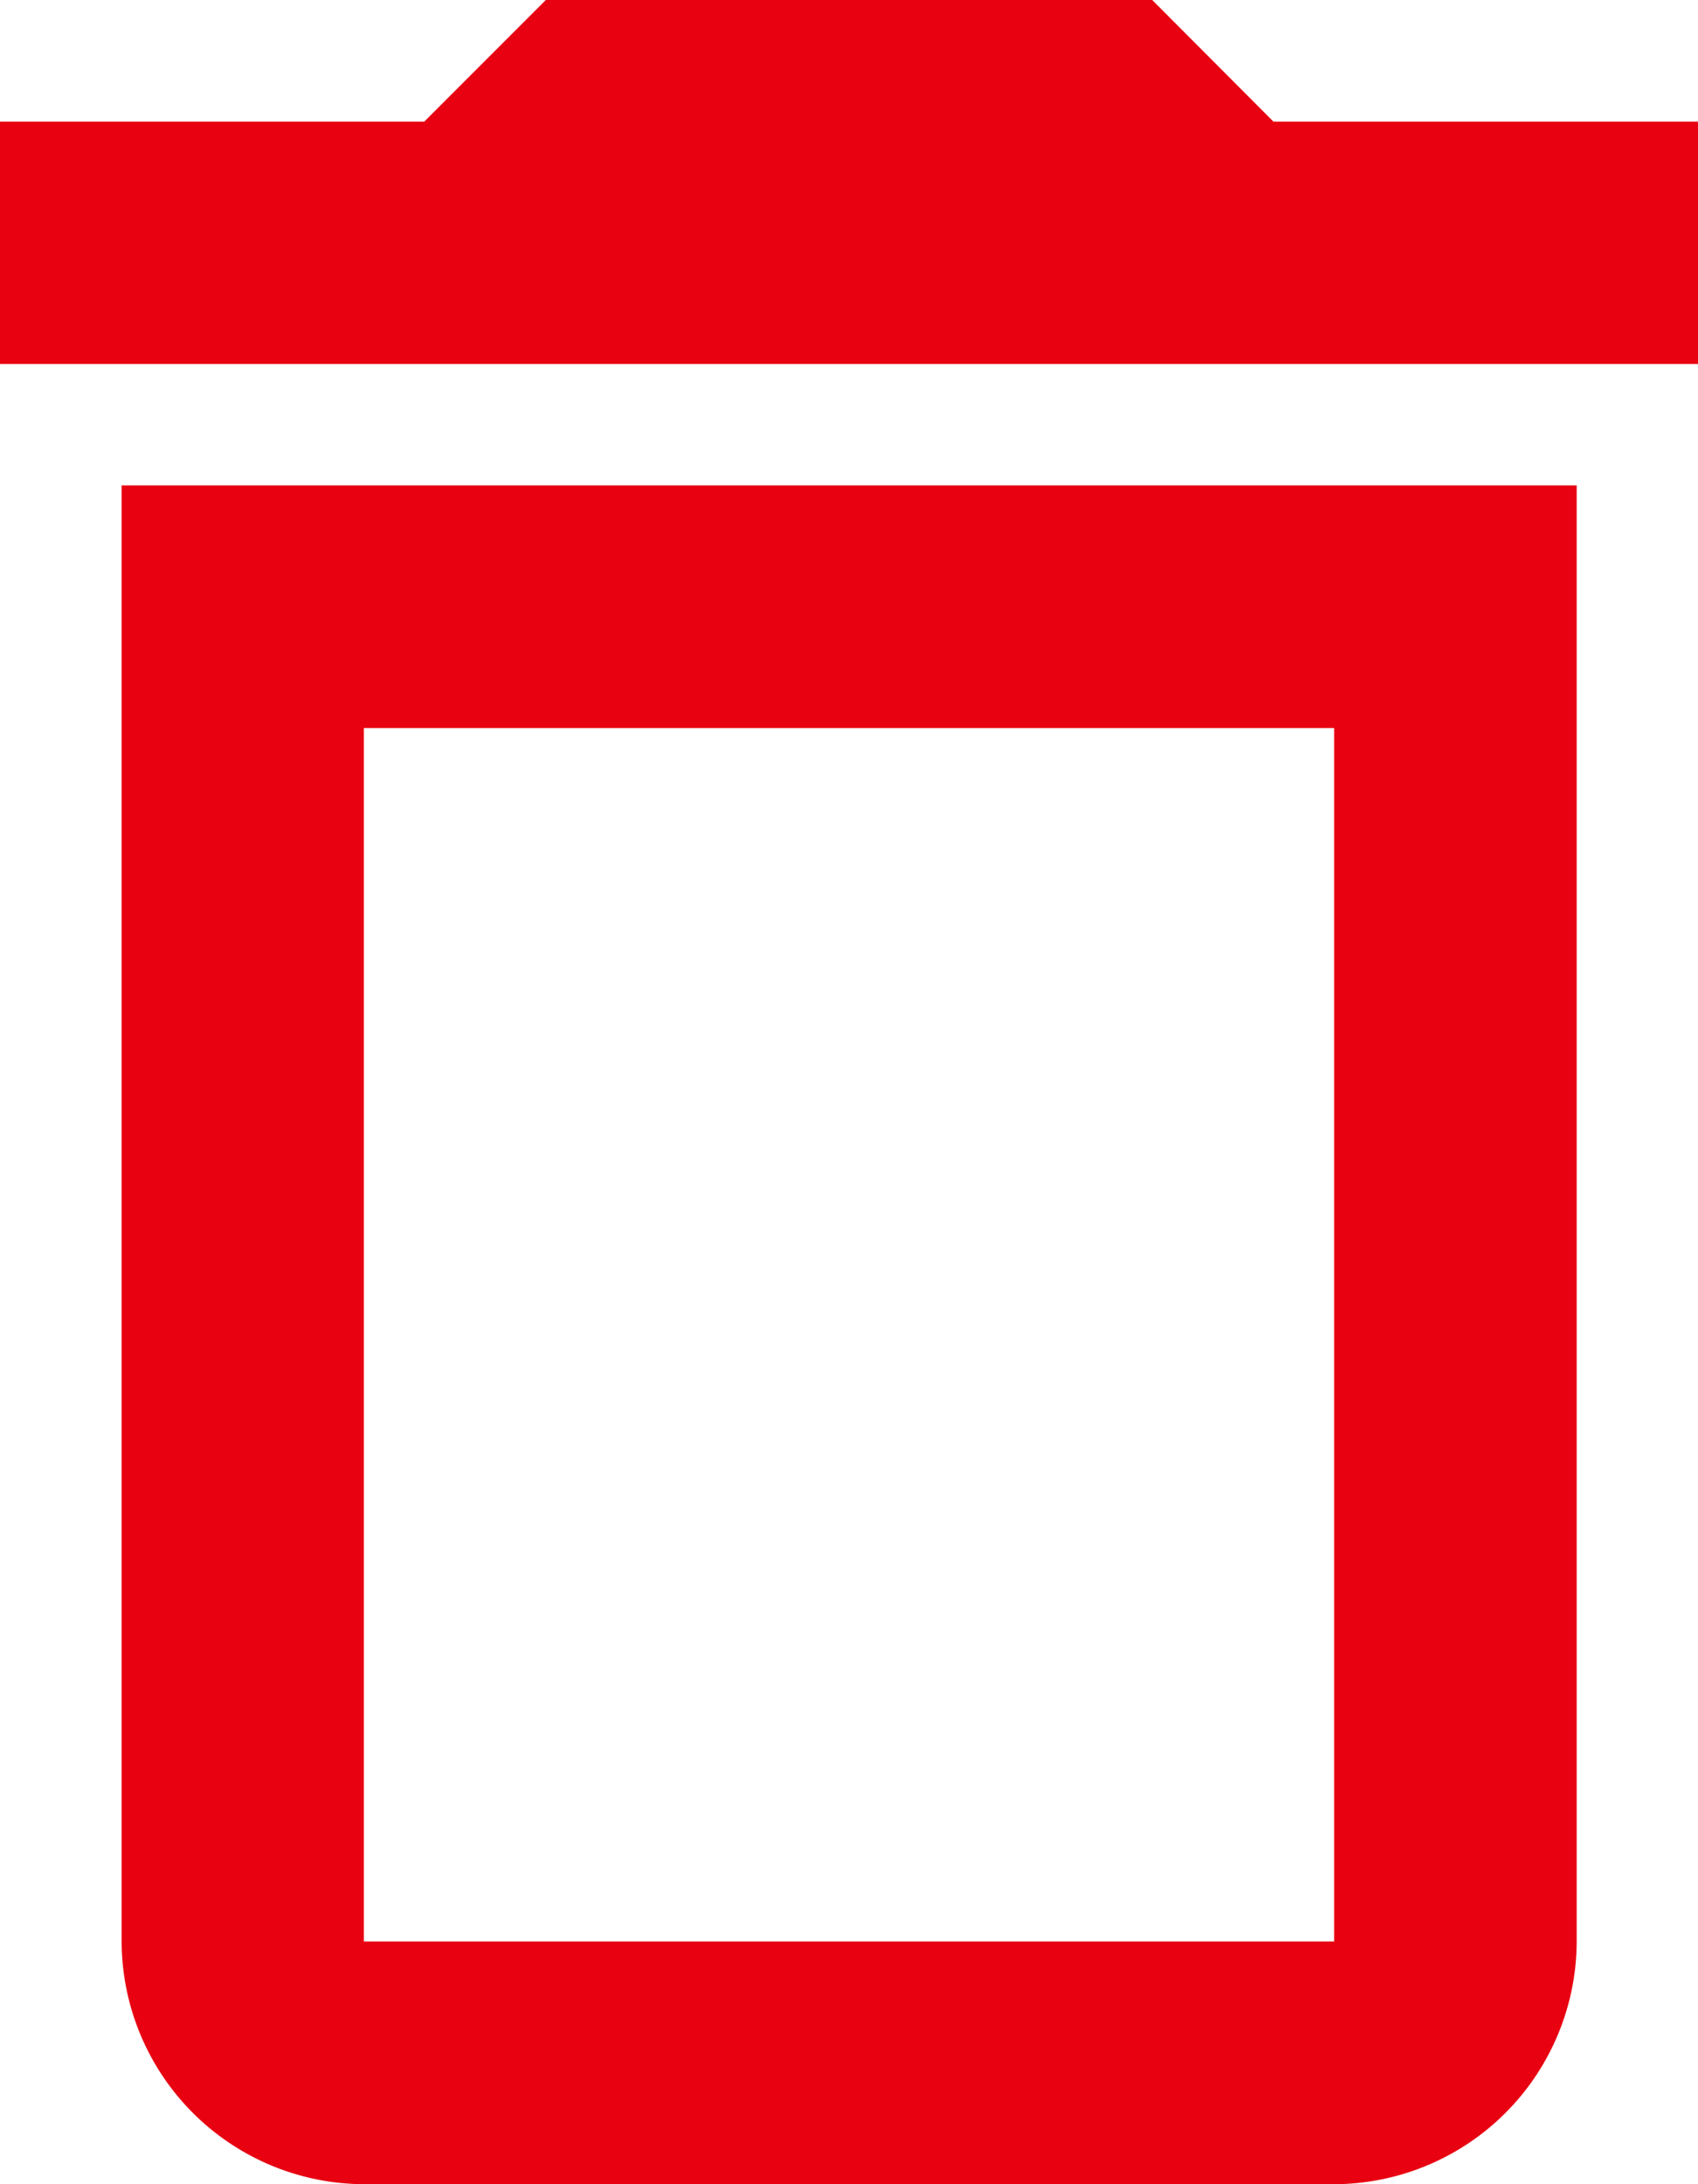 <svg xmlns="http://www.w3.org/2000/svg" width="20.94" height="26.923" viewBox="0 0 20.94 26.923"><path d="M21.453,11.974V26.932H9.487V11.974H21.453M19.209,3H11.731l-1.5,1.5H5V7.487H25.94V4.5H20.705Zm5.235,5.983H6.5V26.932a3,3,0,0,0,2.991,2.991H21.453a3,3,0,0,0,2.991-2.991Z" transform="translate(-5 -3)" fill="#e80111"/></svg>